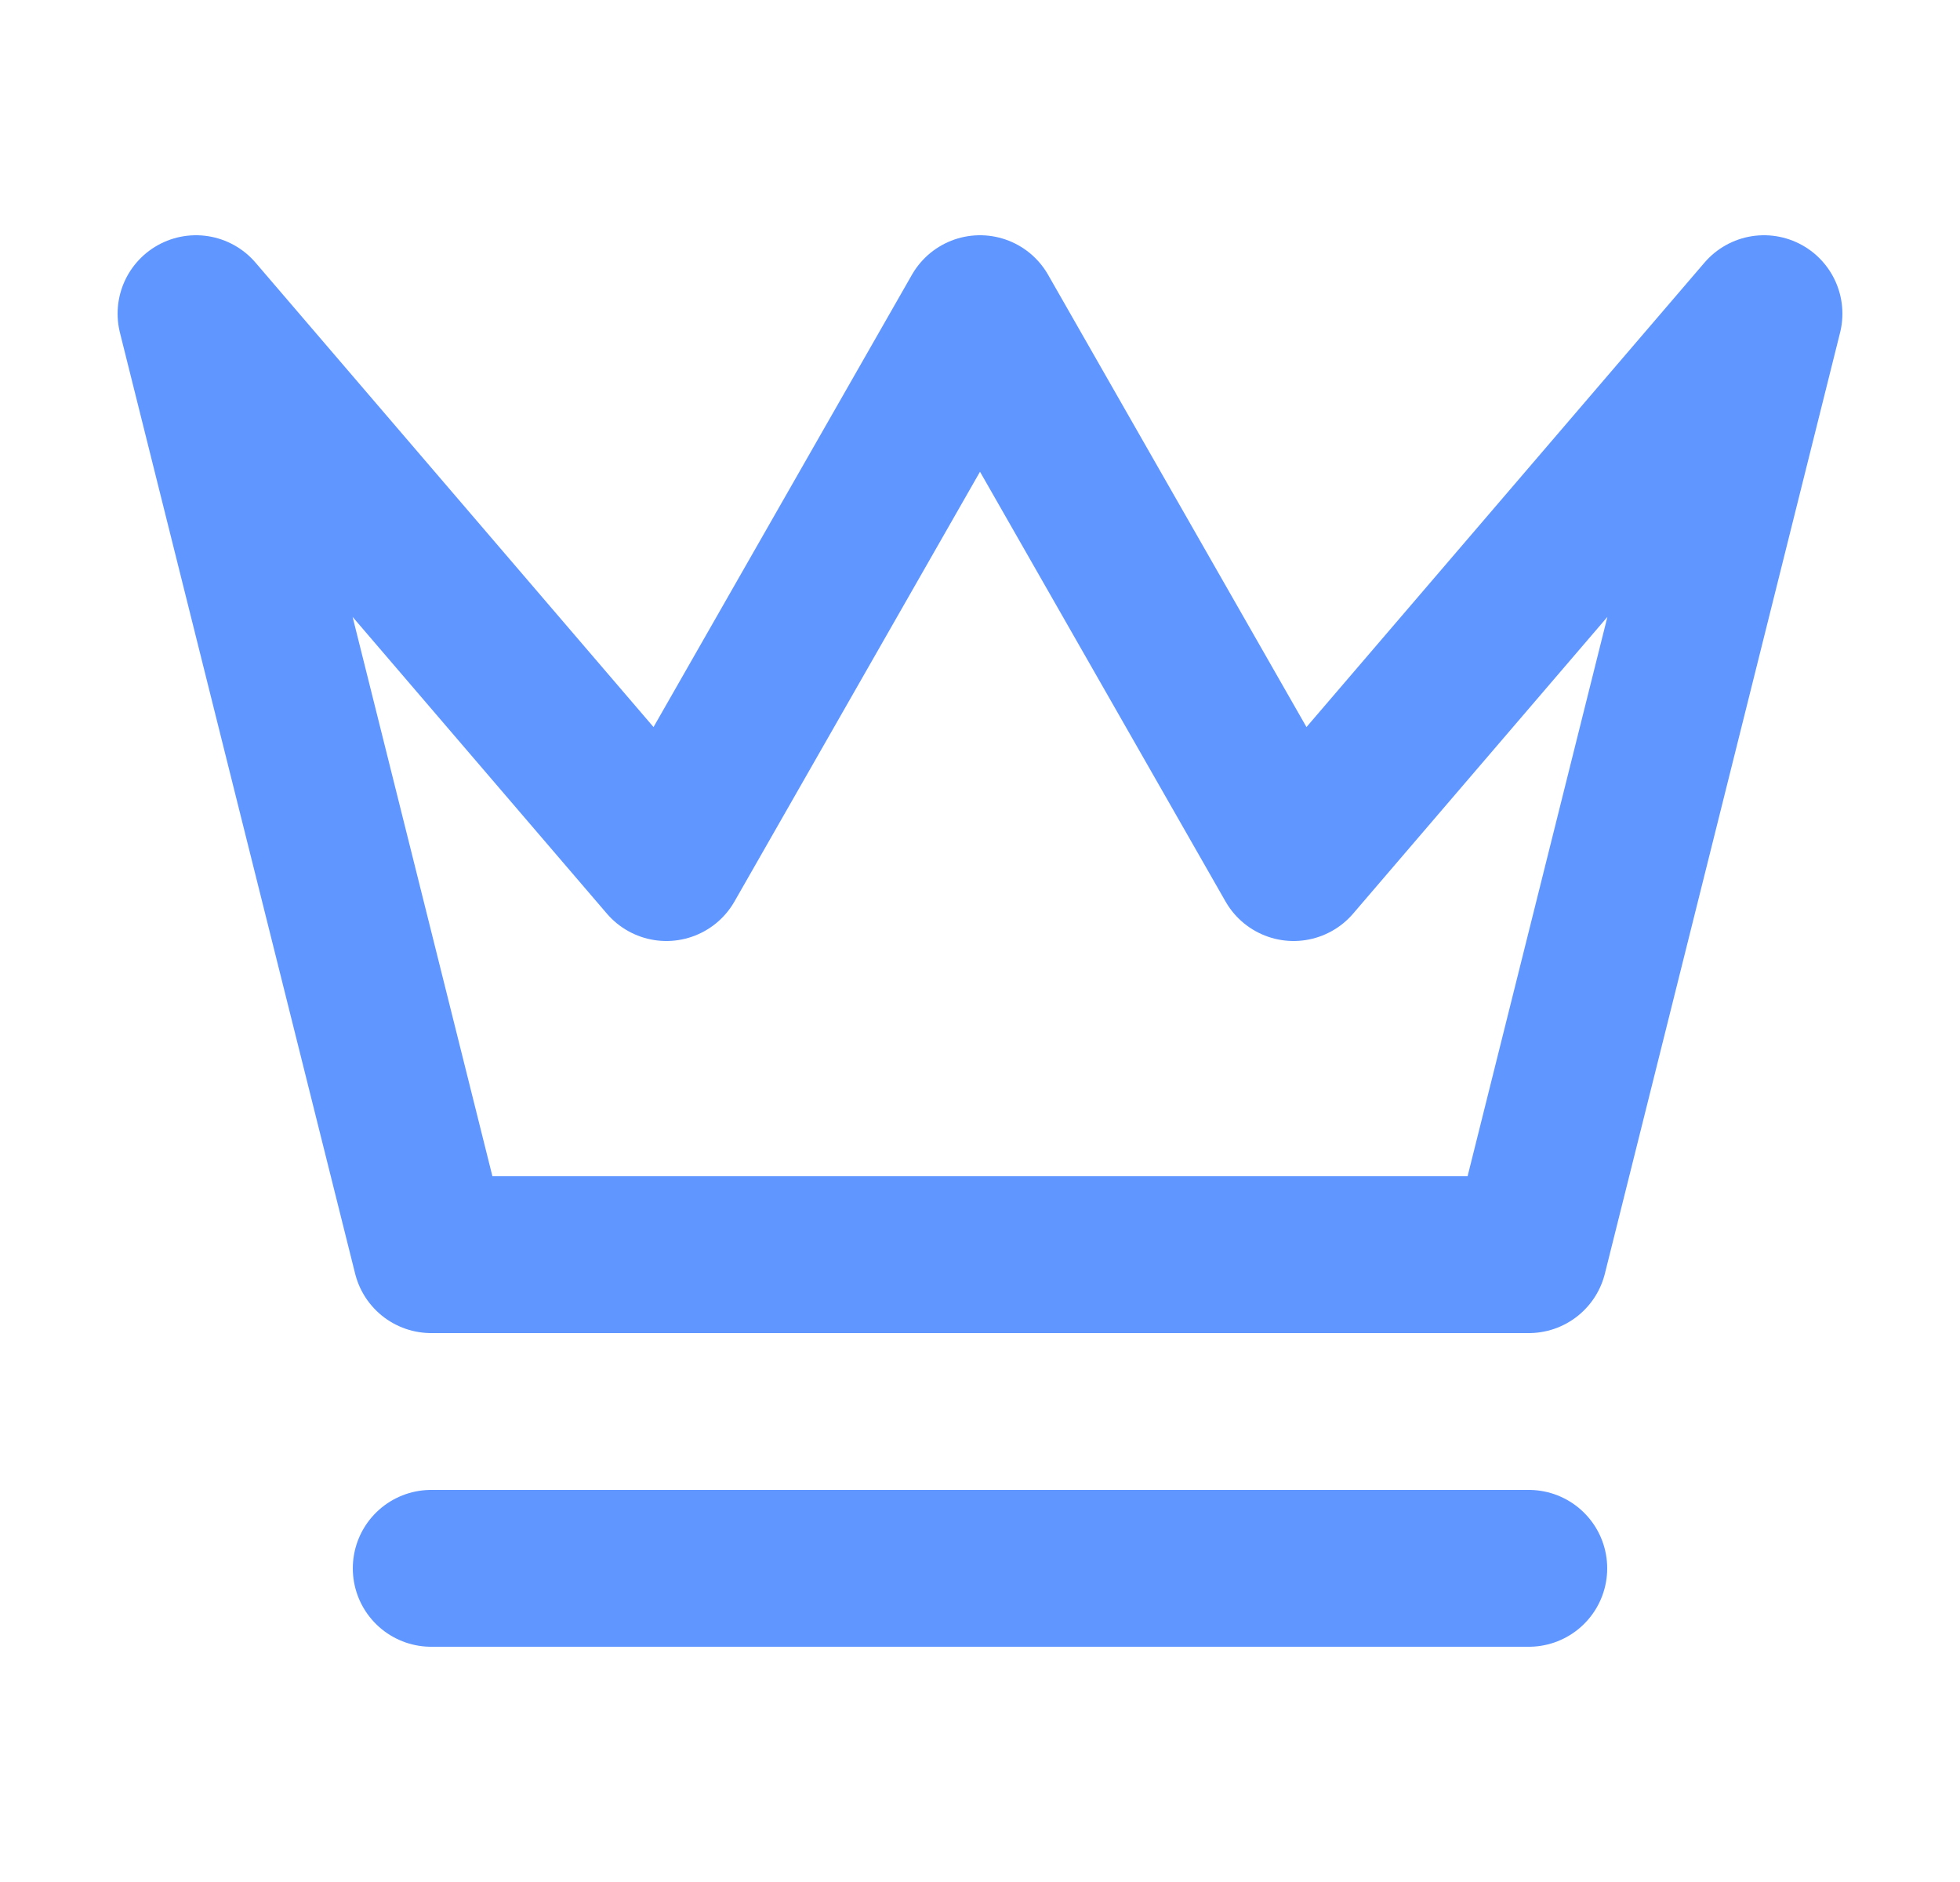 <svg width="25" height="24" viewBox="0 0 25 24" fill="none" xmlns="http://www.w3.org/2000/svg">
    <path d="M5.5 20H19.5M2.5 4L5.5 16H19.5L22.5 4L16.5 11L12.5 4L8.5 11L2.5 4Z" stroke="#6096FF" stroke-width="2" stroke-linecap="round" stroke-linejoin="round"/>
</svg>
